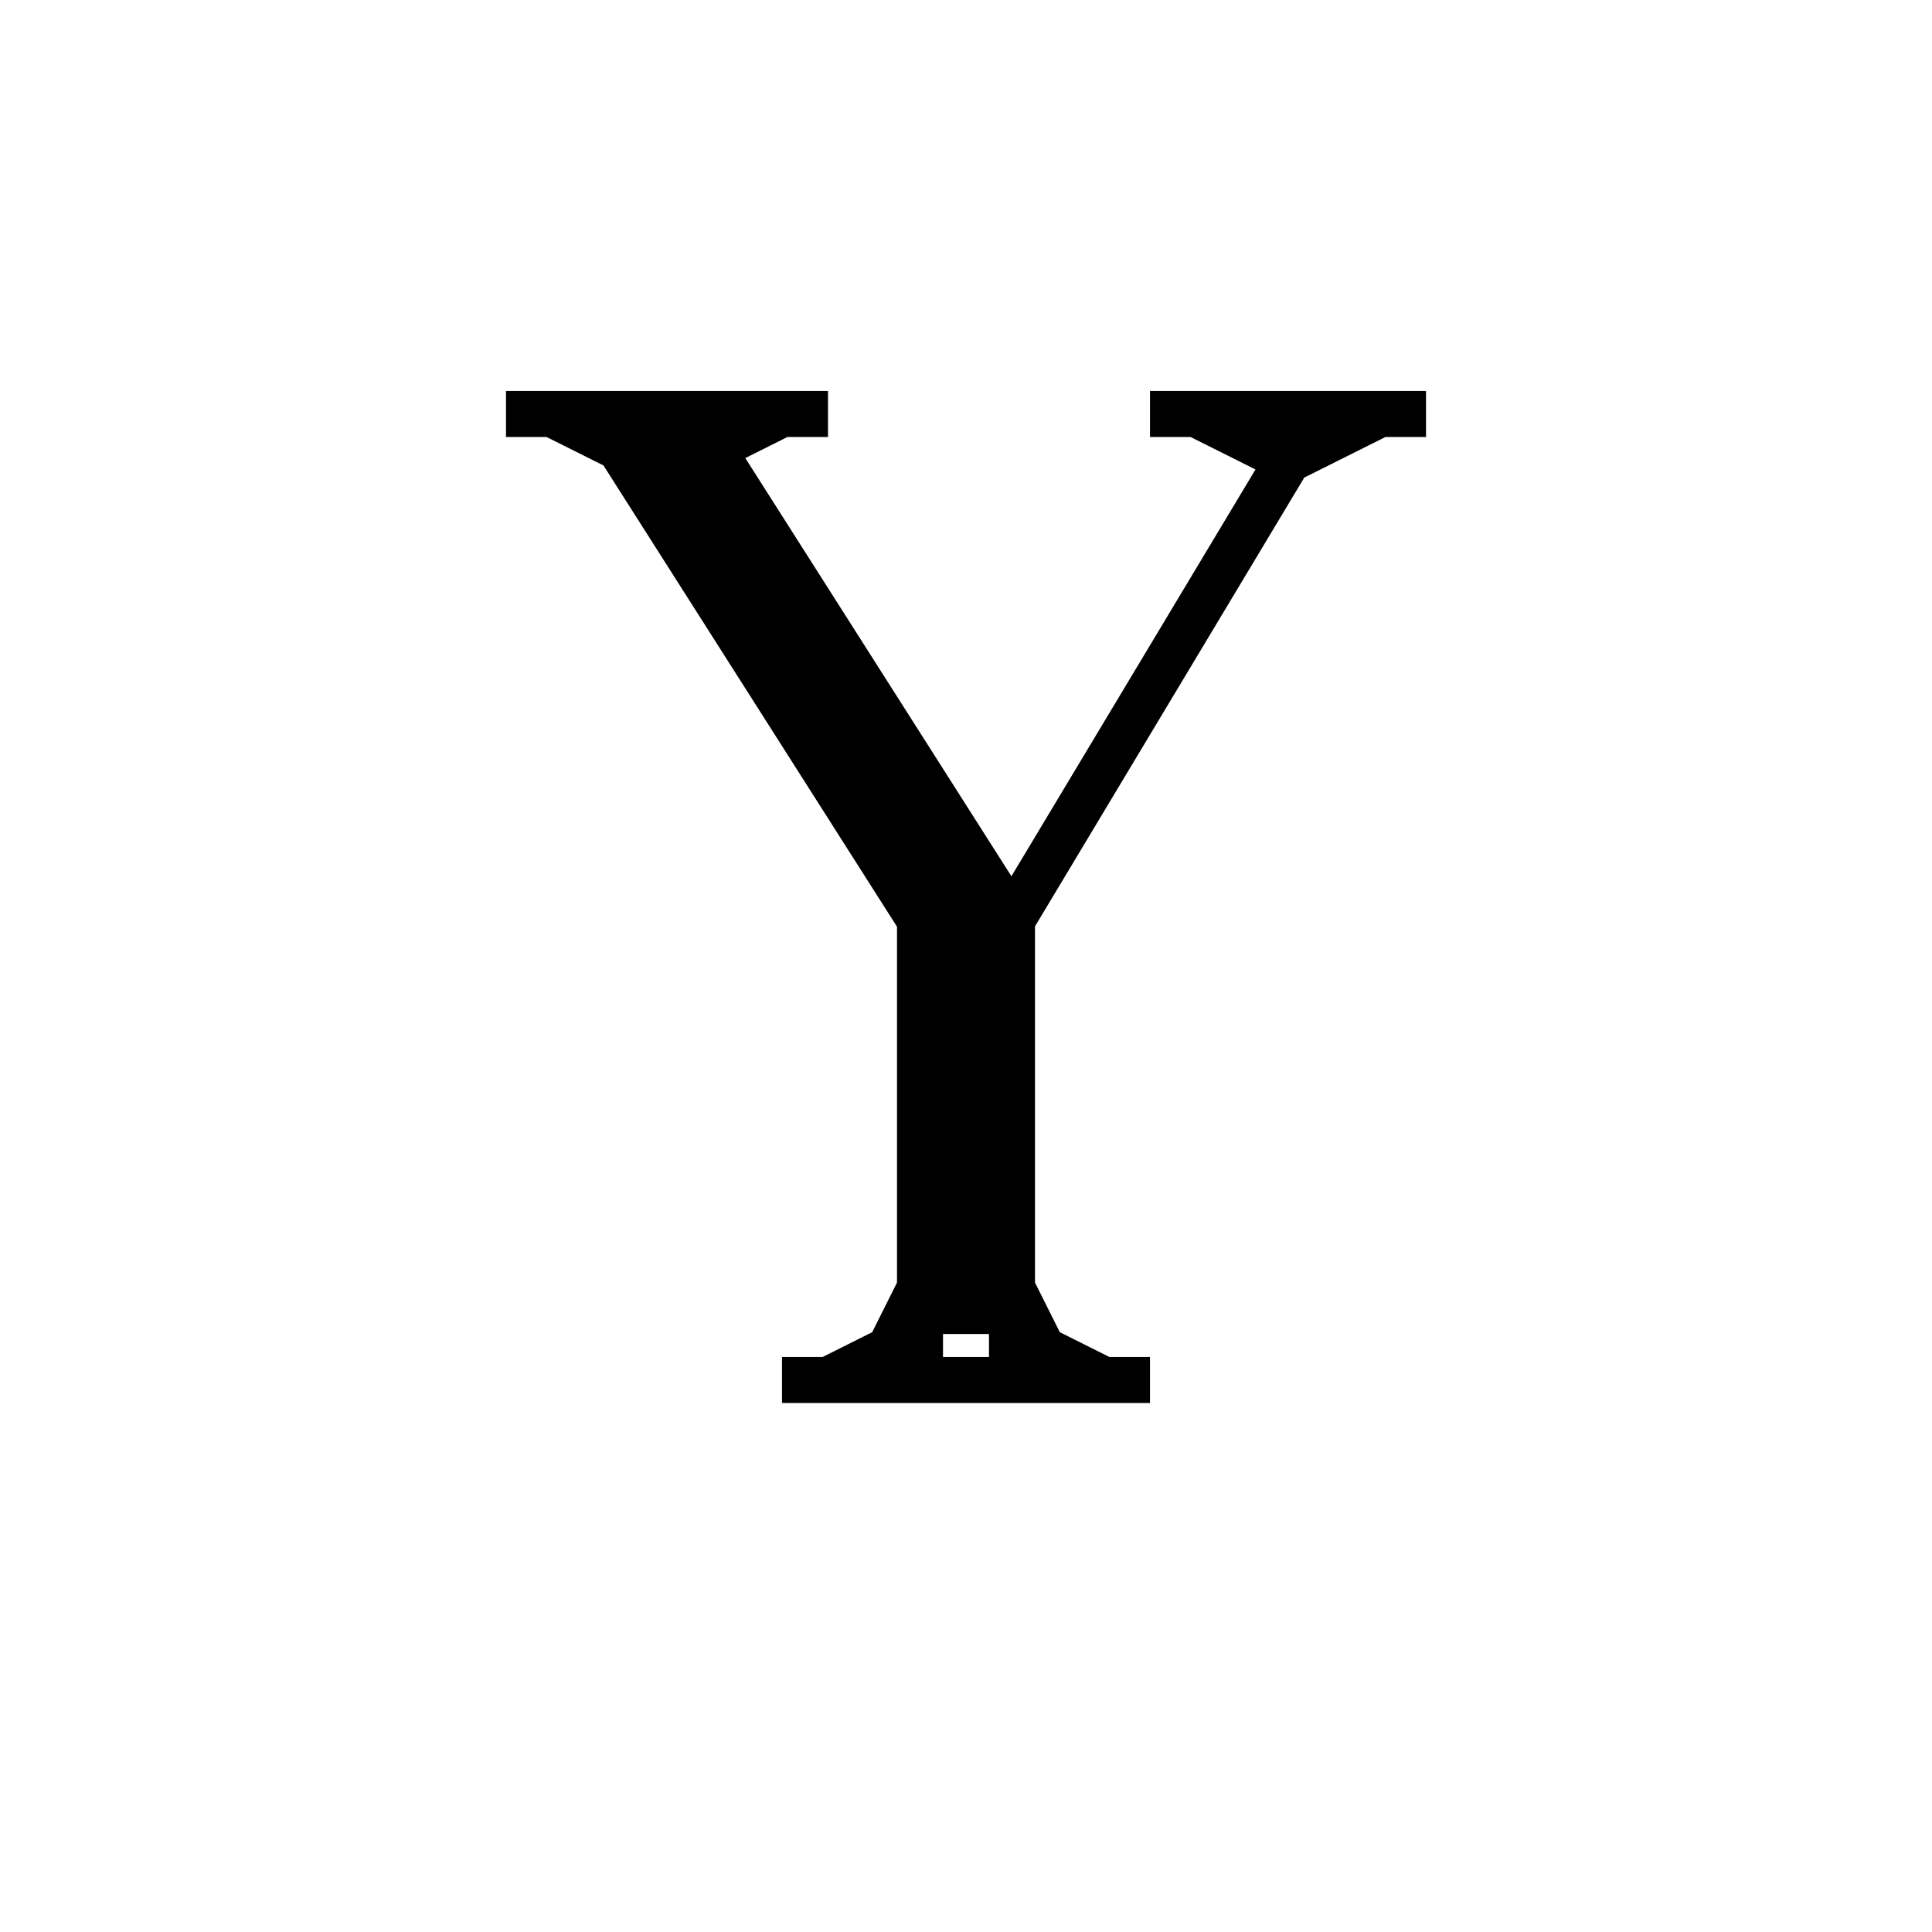 <svg xmlns='http://www.w3.org/2000/svg' 
xmlns:xlink='http://www.w3.org/1999/xlink' 
viewBox = '-21 -21 42 42' >
<path d = '
	M -8, -12
	L -1, -1
	L -1, 9

	M -7, -12
	L 0, -1
	L 0, 8

	M -6, -12
	L 1, -1
	L 1, 9

	M 7, -11
	L 1, -1

	M -10, -12
	L -3, -12

	M 4, -12
	L 10, -12

	M -4, 9
	L 4, 9

	M -9, -12
	L -7, -11

	M -4, -12
	L -6, -11

	M 5, -12
	L 7, -11

	M 9, -12
	L 7, -11

	M -1, 8
	L -3, 9

	M -1, 7
	L -2, 9

	M 1, 7
	L 2, 9

	M 1, 8
	L 3, 9

' fill='none' stroke='black' />
</svg>